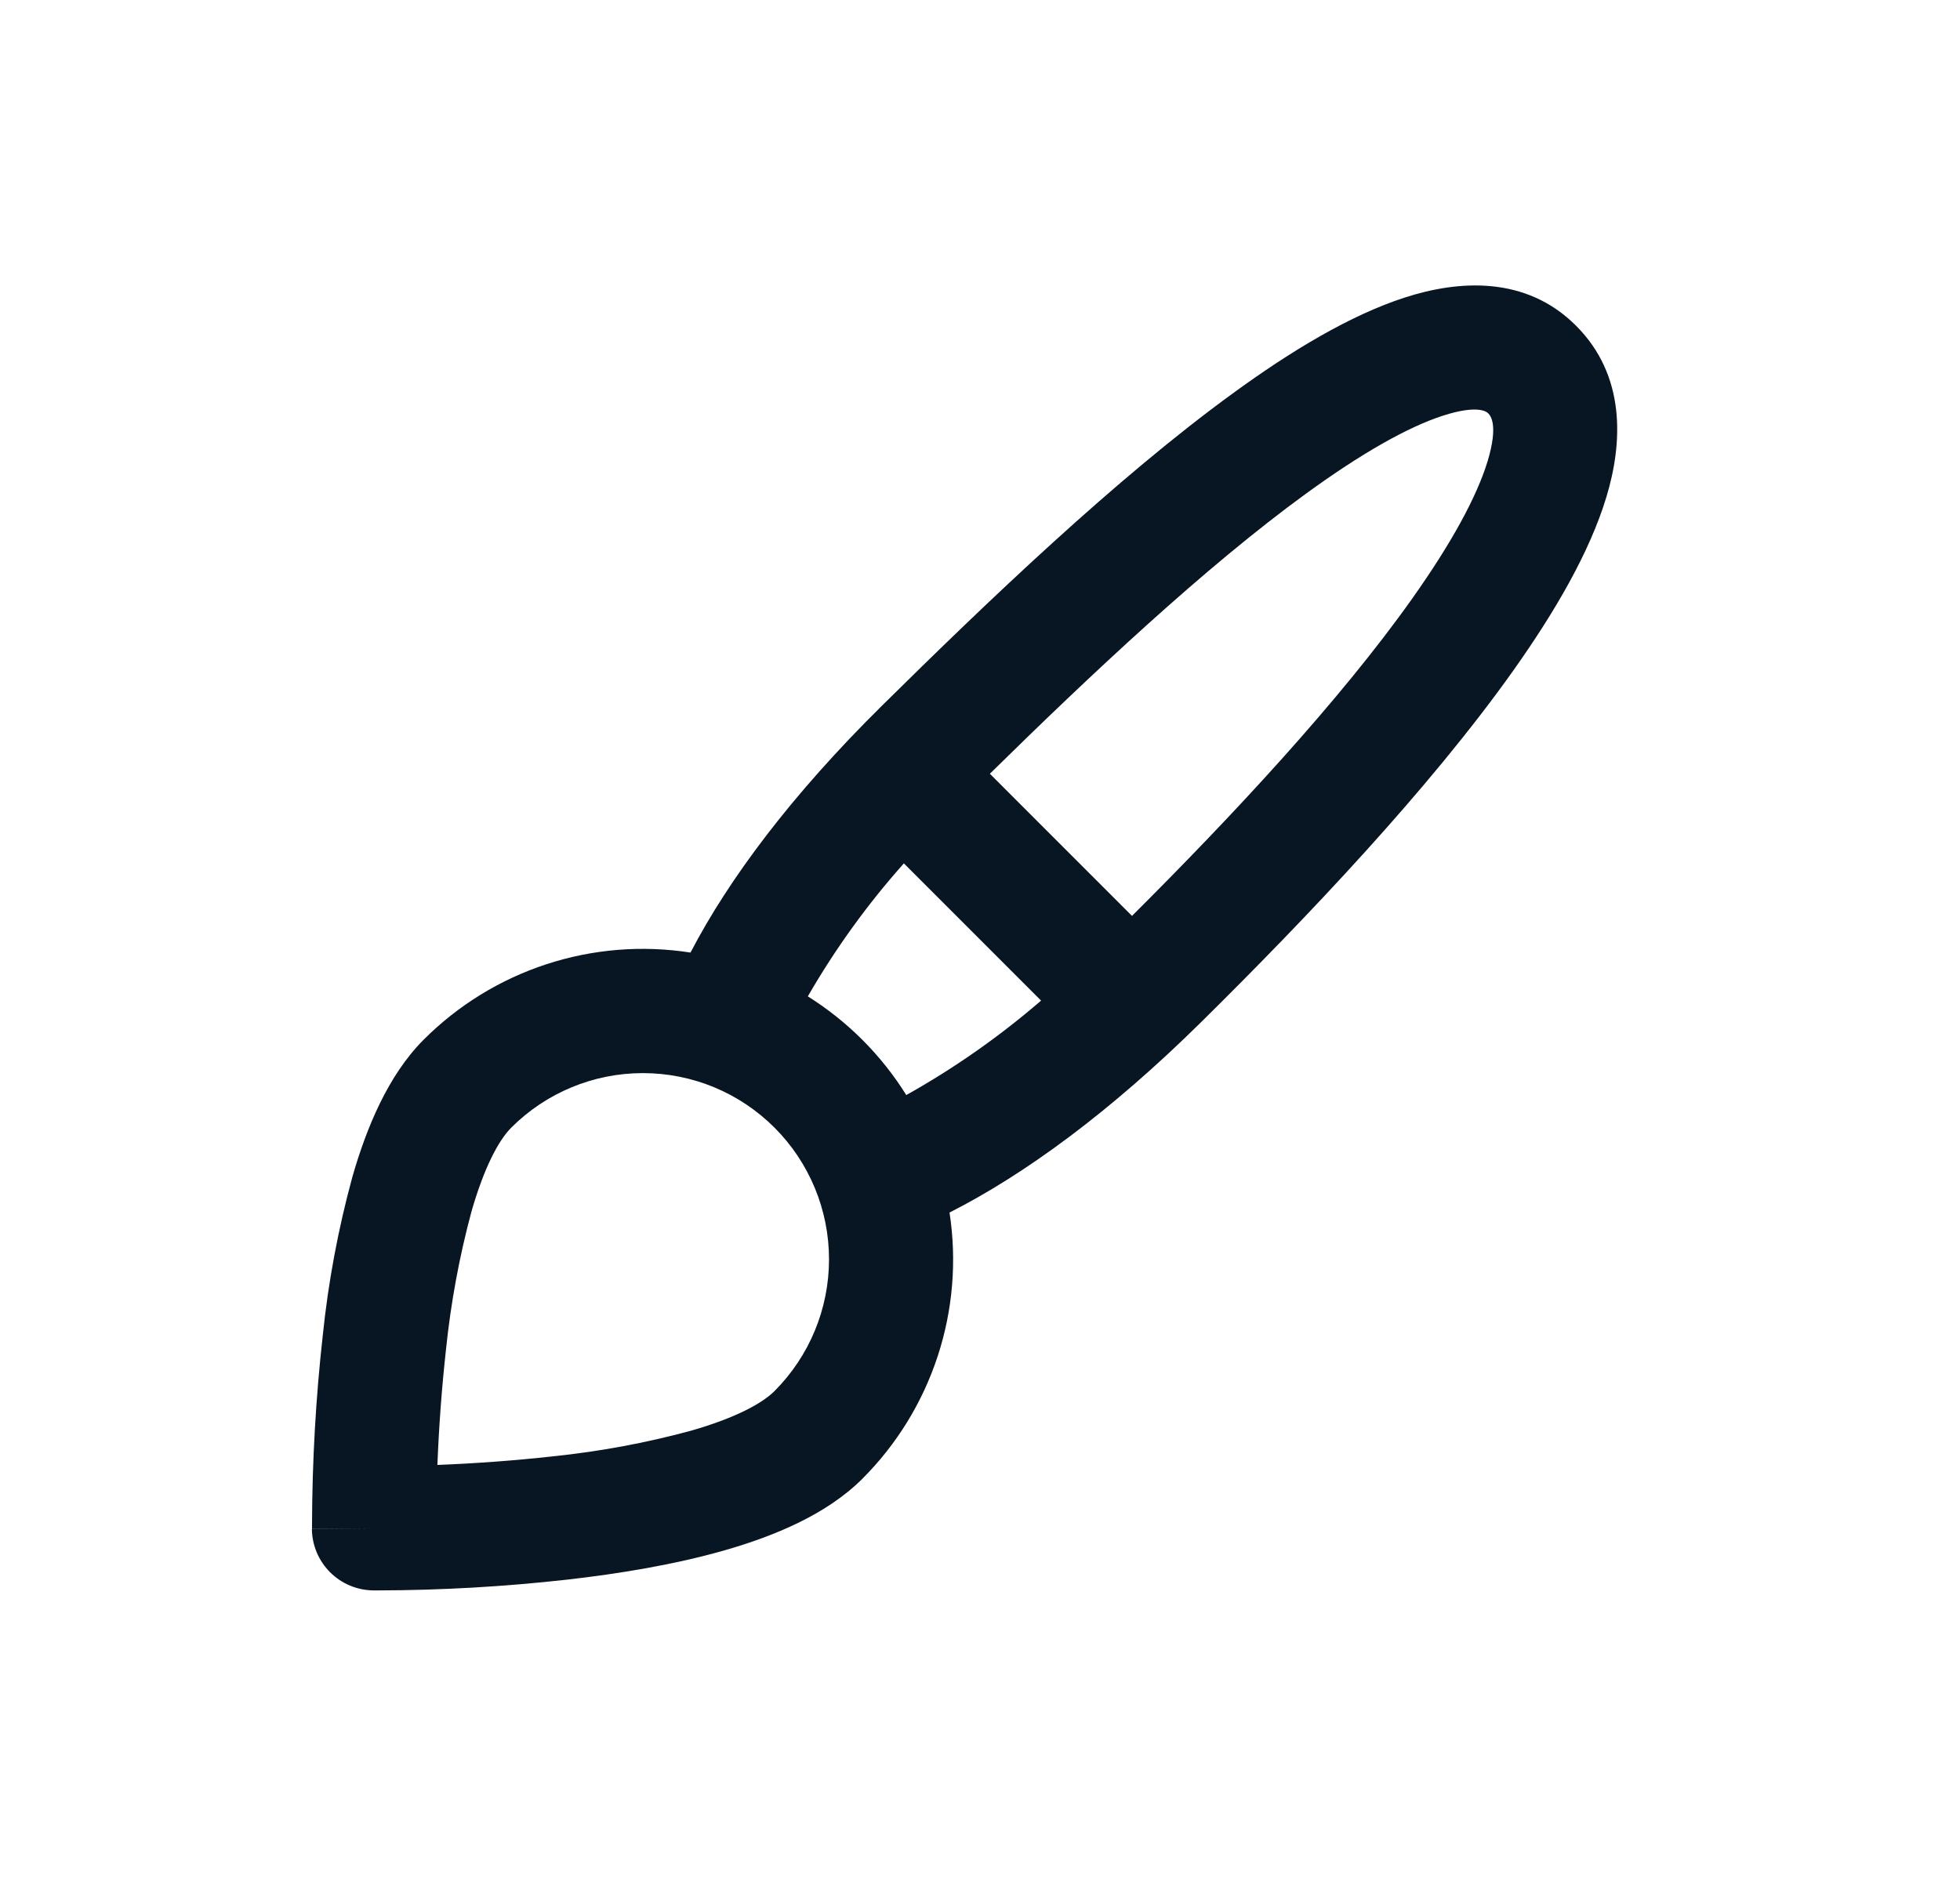 <svg width="31" height="30" viewBox="0 0 31 30" fill="none" xmlns="http://www.w3.org/2000/svg">
<g id="paintbrush">
<path id="Vector" d="M19.503 6.22C20.418 5.553 21.355 4.986 22.219 4.707C23.068 4.432 24.133 4.358 24.926 5.152C25.715 5.939 25.669 7 25.407 7.863C25.143 8.738 24.591 9.683 23.935 10.608C22.613 12.472 20.67 14.519 18.996 16.172C17.559 17.591 16.207 18.58 15.018 19.183C15.135 19.945 15.071 20.723 14.831 21.455C14.591 22.187 14.183 22.852 13.638 23.396C13.074 23.96 12.245 24.301 11.47 24.524C10.667 24.755 9.777 24.899 8.966 24.991C7.973 25.102 6.976 25.159 5.977 25.161H5.907C5.65 25.159 5.403 25.056 5.221 24.874C5.039 24.692 4.936 24.447 4.933 24.19L5.905 24.179L4.935 24.188V24.118C4.938 23.118 4.994 22.12 5.105 21.127C5.192 20.279 5.349 19.442 5.573 18.62C5.795 17.846 6.136 17.015 6.698 16.451C7.244 15.904 7.91 15.494 8.644 15.254C9.378 15.014 10.158 14.951 10.921 15.07C11.53 13.901 12.523 12.573 13.948 11.166C15.611 9.522 17.655 7.564 19.503 6.22ZM7.054 21.349C6.987 21.957 6.942 22.566 6.918 23.176C7.528 23.152 8.138 23.107 8.745 23.04C9.482 22.964 10.212 22.829 10.927 22.635C11.615 22.438 12.047 22.21 12.25 22.007C12.802 21.454 13.112 20.705 13.112 19.923C13.112 19.142 12.802 18.392 12.25 17.84C11.976 17.566 11.652 17.349 11.295 17.201C10.938 17.053 10.555 16.977 10.168 16.977C9.387 16.977 8.639 17.287 8.086 17.84C7.884 18.043 7.656 18.475 7.458 19.163C7.265 19.879 7.13 20.611 7.054 21.349ZM20.657 7.809C19.055 8.975 17.248 10.676 15.656 12.241L17.904 14.49C19.487 12.912 21.188 11.09 22.335 9.471C22.95 8.604 23.356 7.864 23.529 7.295C23.704 6.713 23.57 6.573 23.54 6.542H23.539V6.54C23.521 6.522 23.391 6.393 22.822 6.576C22.257 6.759 21.52 7.181 20.657 7.809ZM14.334 17.324L14.333 17.325C15.092 16.9 15.807 16.399 16.466 15.83L14.296 13.659C13.719 14.306 13.21 15.012 12.777 15.763C13.408 16.159 13.94 16.693 14.334 17.324Z" fill="#071622"/>
</g>
</svg>
